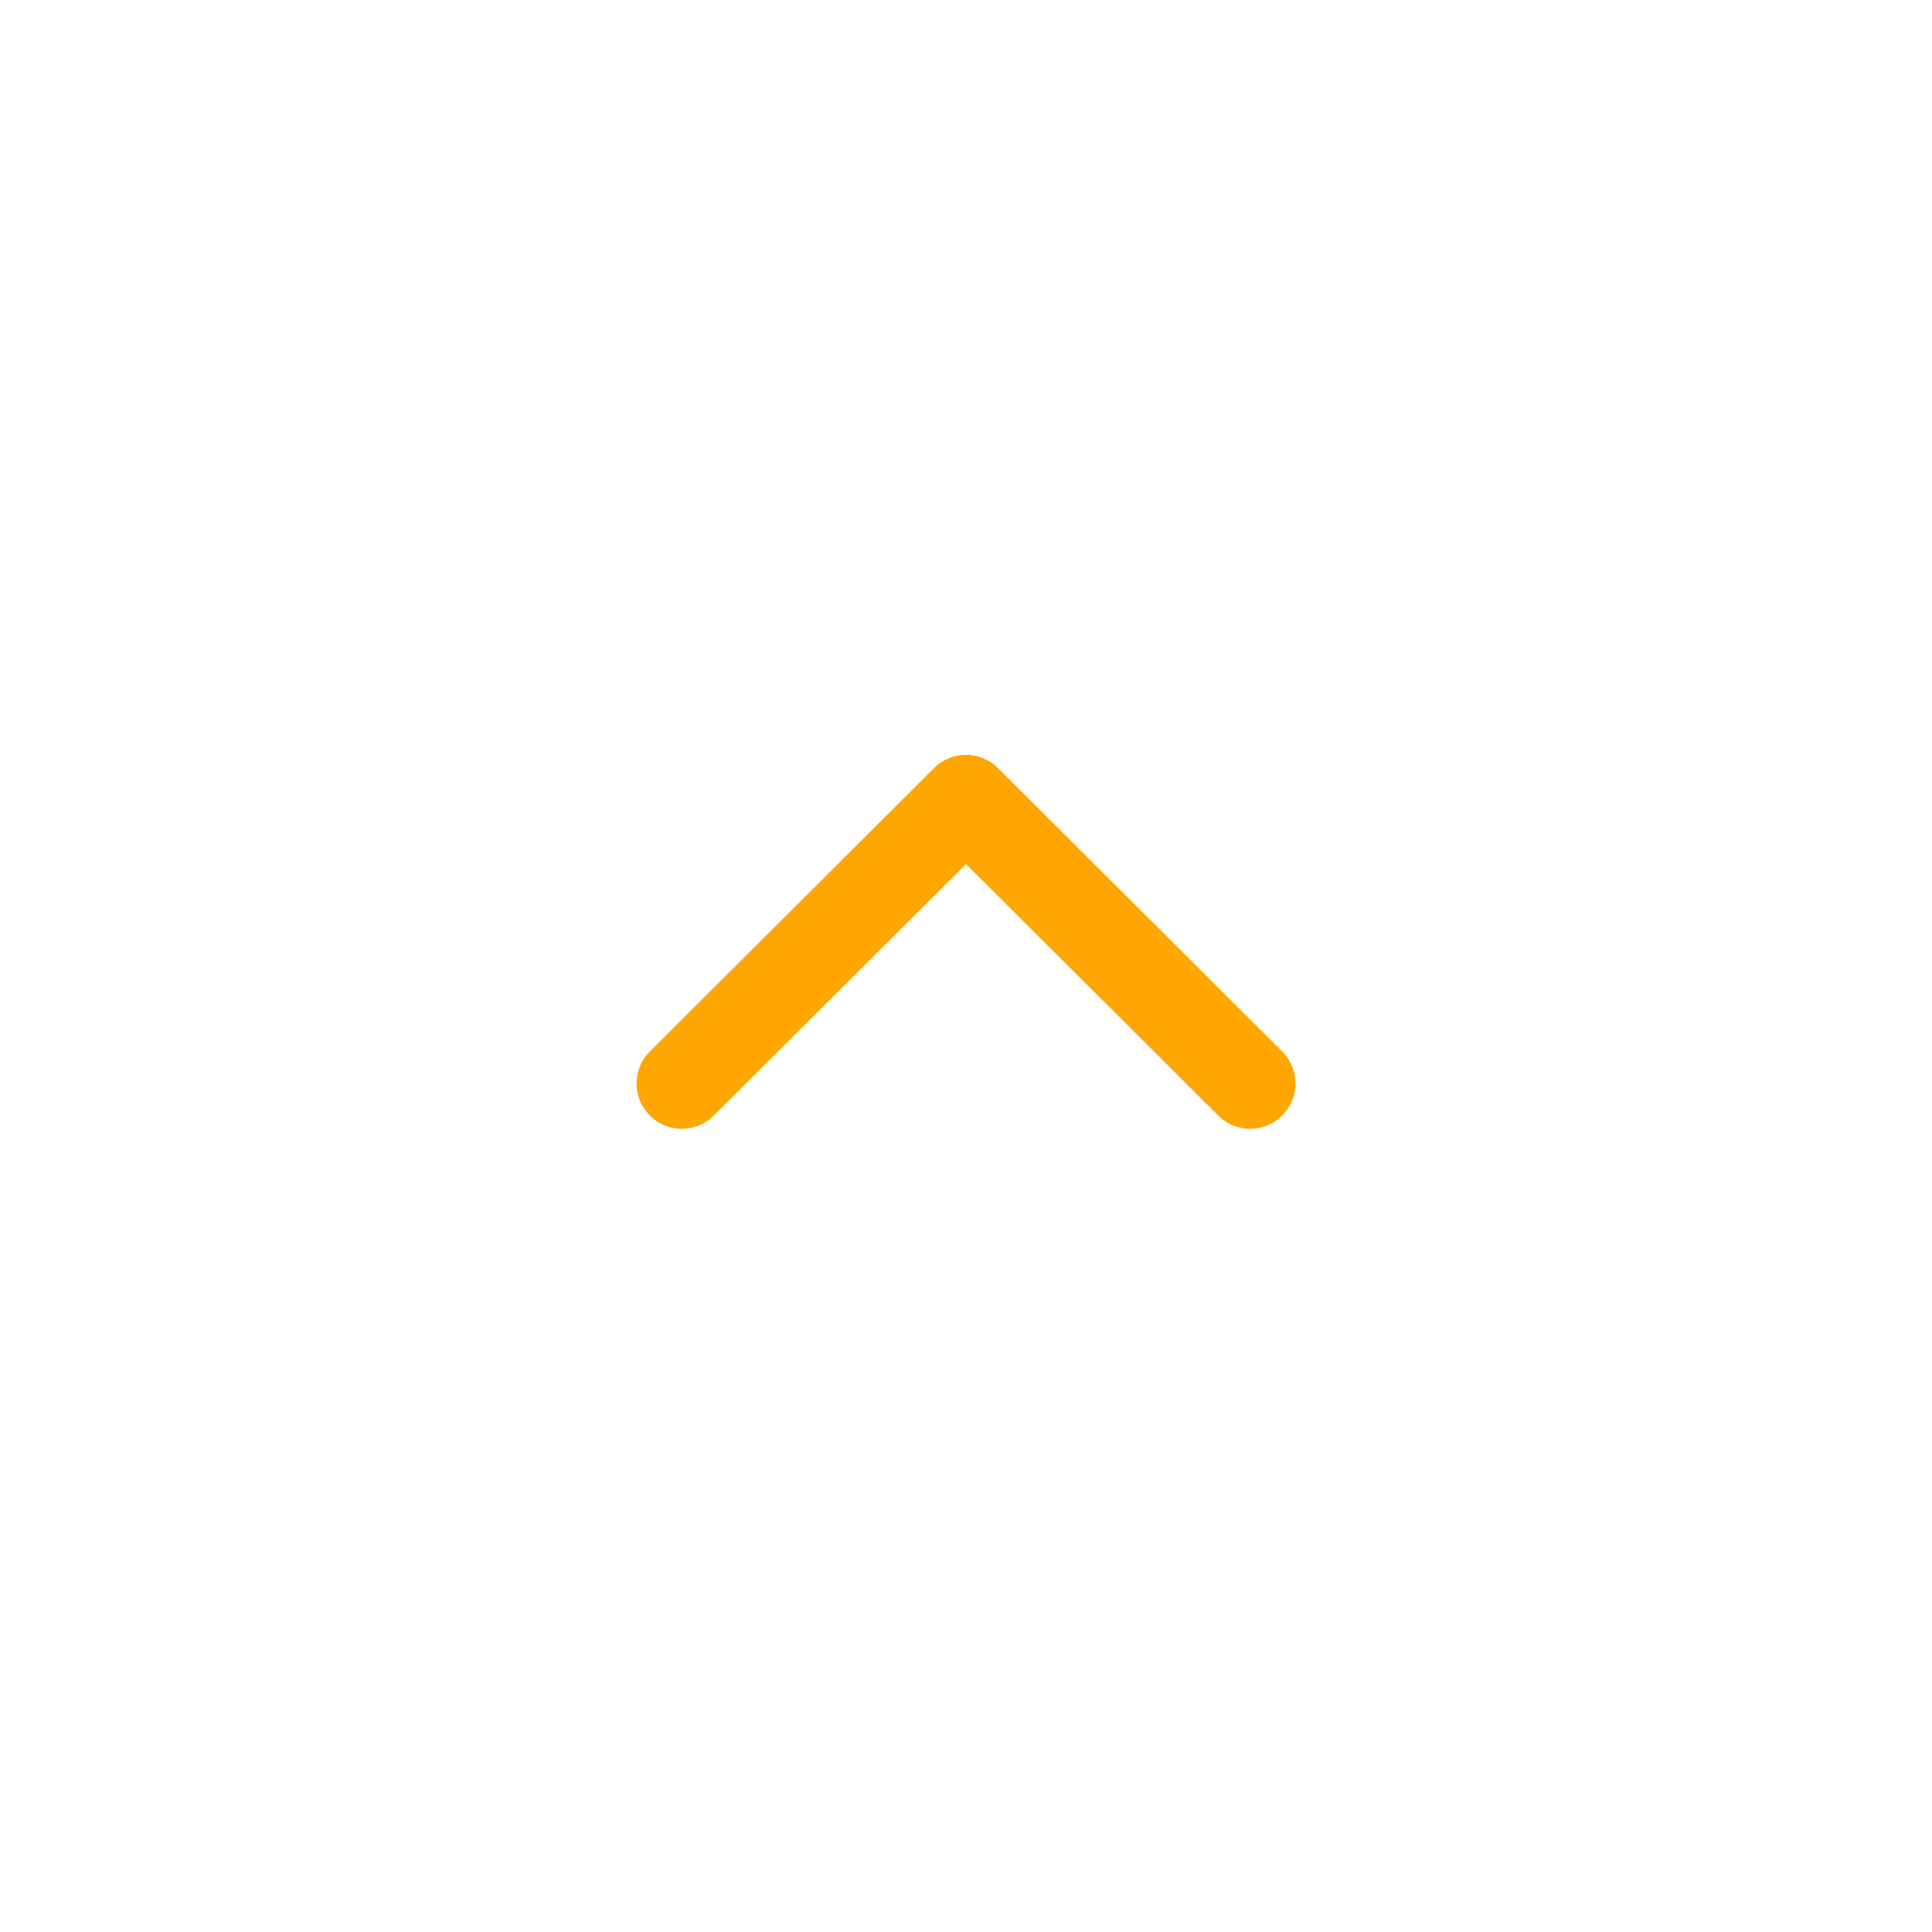<svg width="32" height="32" viewBox="0 0 32 32" fill="none" xmlns="http://www.w3.org/2000/svg">
<path d="M11.293 17.946L16 13.253L20.707 17.946" stroke="#FFA700" stroke-width="1.5" stroke-linecap="round" stroke-linejoin="round"/>
</svg>
